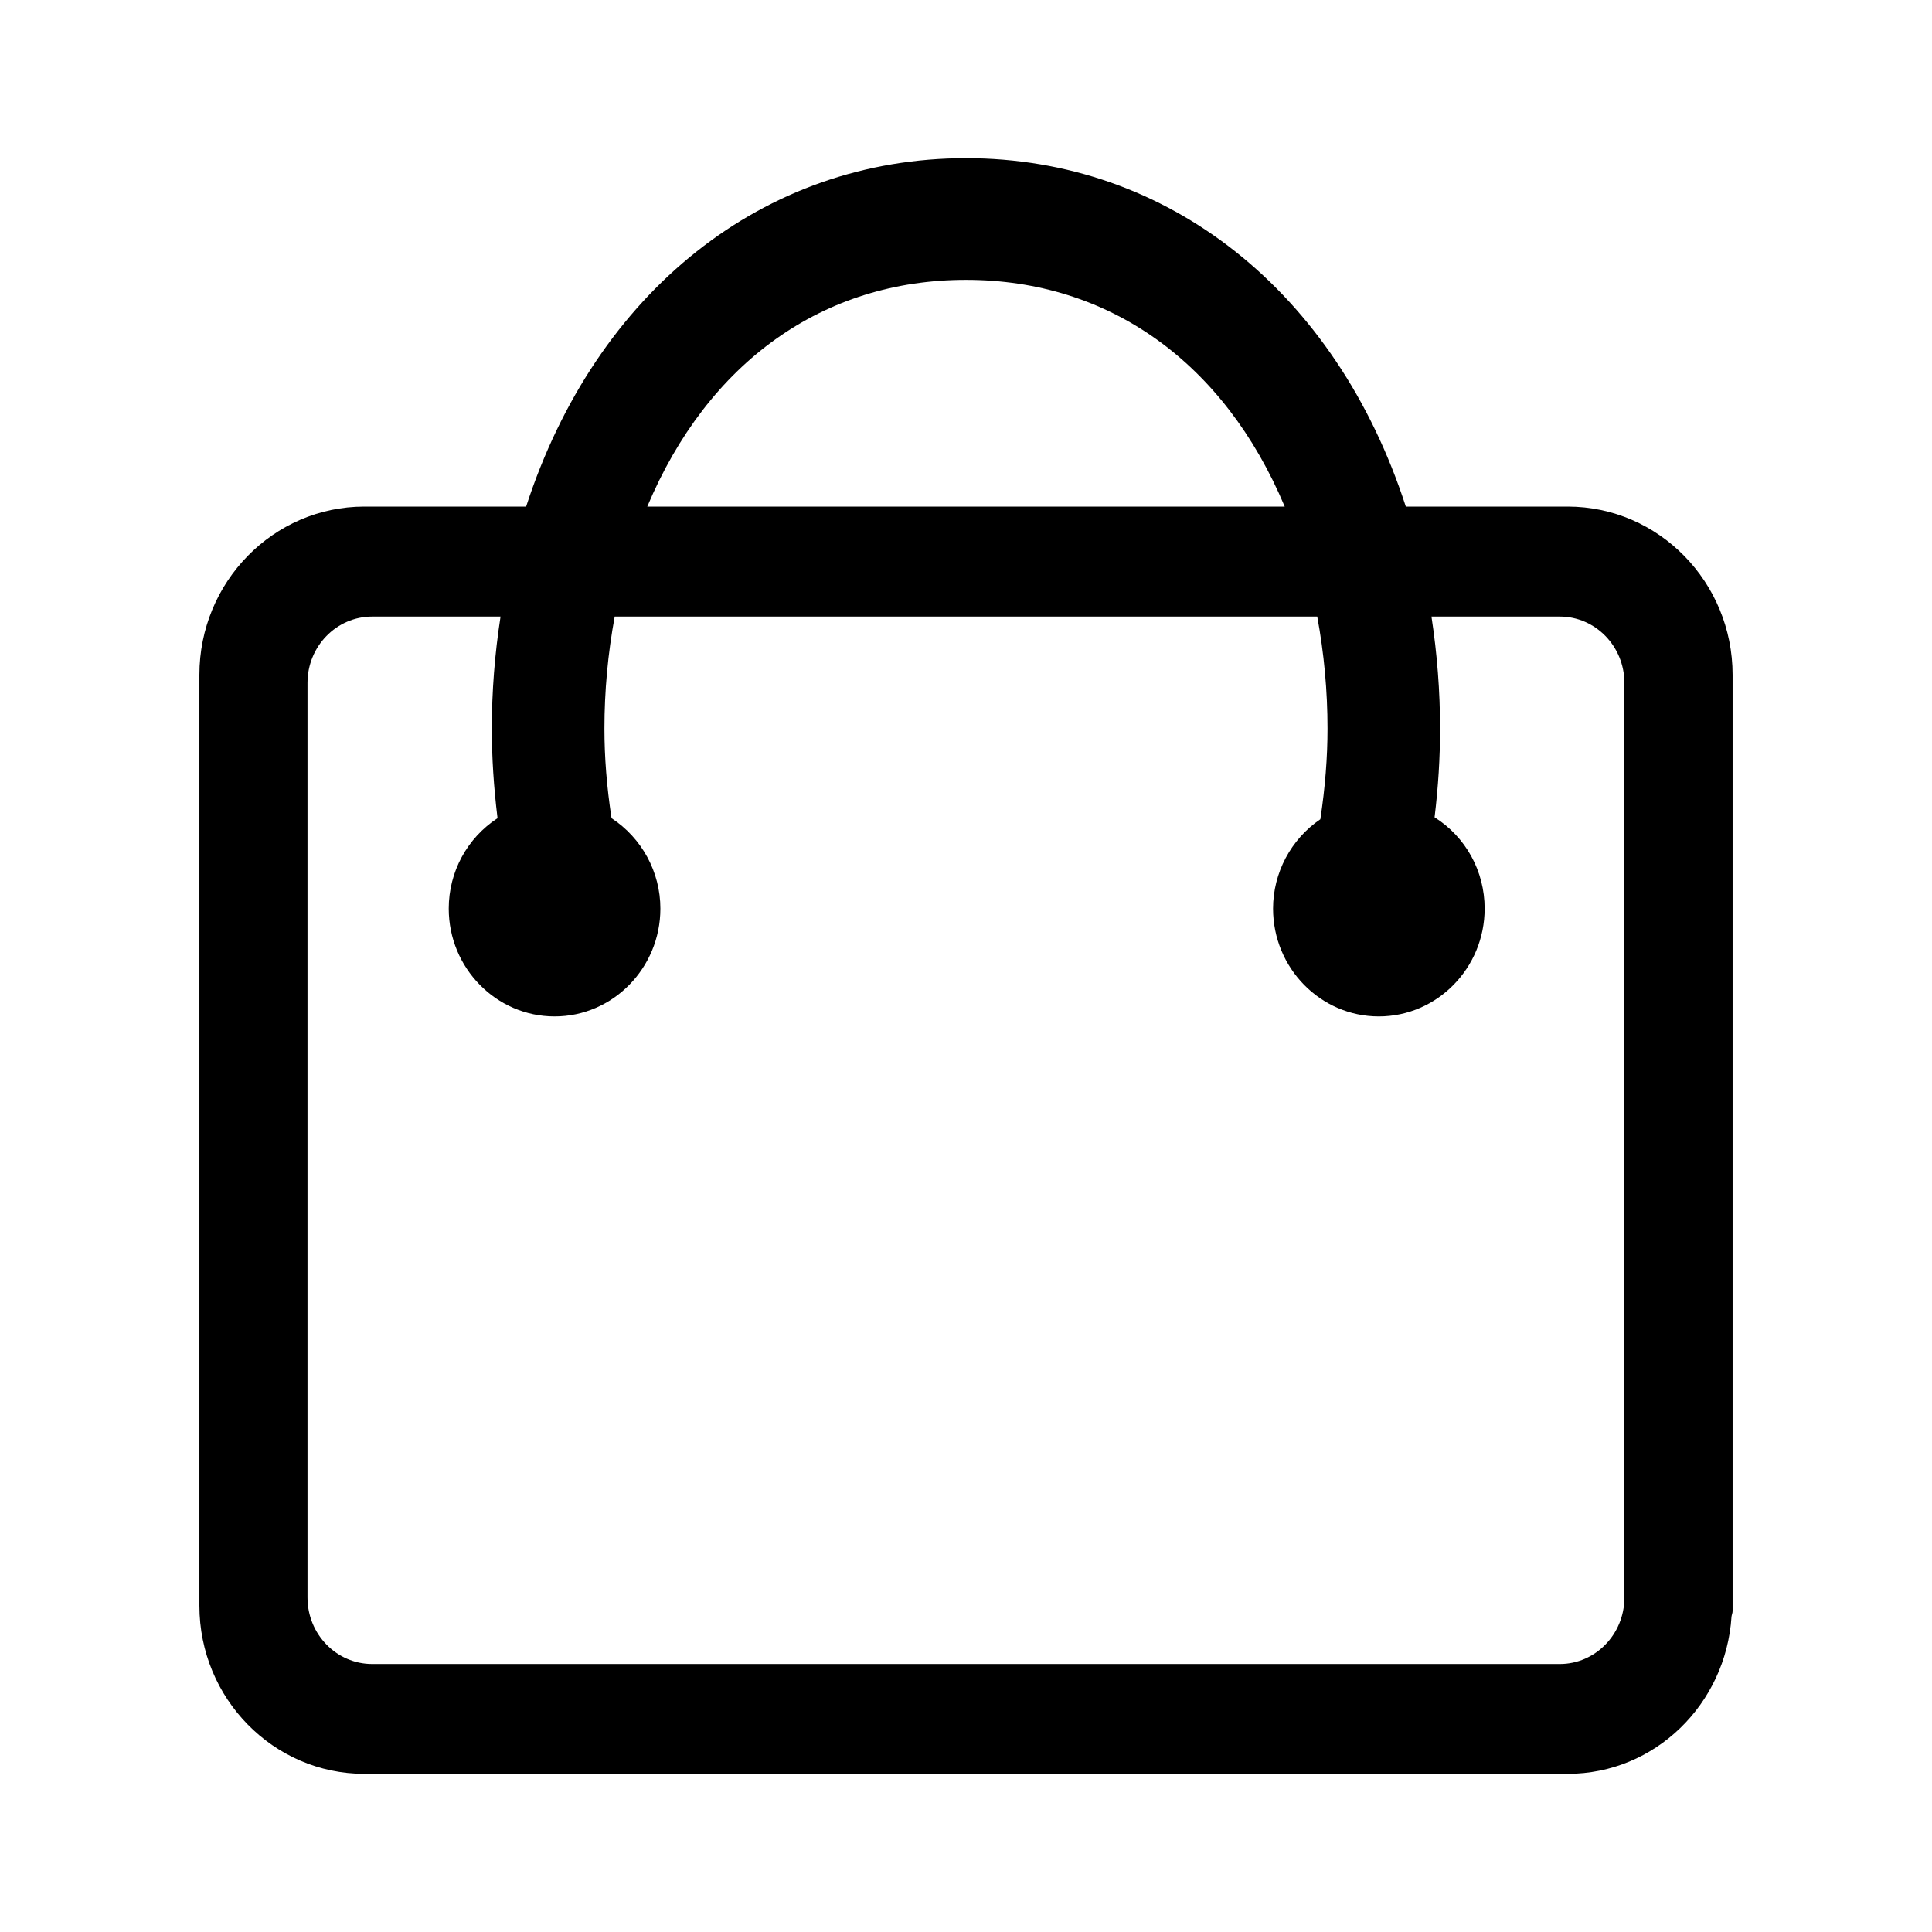 <svg t="1665154904464" class="icon" viewBox="0 0 1024 1024" version="1.1" xmlns="http://www.w3.org/2000/svg" p-id="1878" width="128" height="128"><path d="M830.905 268.495 745.114 268.495C708.08 154.44 619.199 83.831 511.984 83.831S315.92 154.44 278.856 268.495l-85.76 0c-48.205 0-87.412 39.988-87.412 89.203l0 493.345c0 49.152 39.206 89.126 87.412 89.126l637.809 0c46.276 0 83.831-36.911 86.831-83.31 0.122-1.04 0.579-1.897 0.579-2.938l0-2.878 0-23.627L918.314 357.698C918.314 308.482 879.109 268.495 830.905 268.495M511.984 148.333c75.72 0 136.78 43.63 168.948 120.161L343.068 268.494C375.235 191.963 436.265 148.333 511.984 148.333M826.711 881.956 197.289 881.956c-18.945 0-34.309-15.794-34.309-35.198L162.979 361.952c0-19.405 15.364-35.167 34.309-35.167l68.008 0c-3.091 19.939-4.622 39.834-4.622 59.361 0 15.365 1.01 30.973 3.03 47.517-16.069 10.497-25.863 28.388-25.863 47.914 0 31.494 25.159 57.141 56.102 57.141 30.882 0 56.071-25.647 56.071-57.141 0-19.389-9.825-37.386-25.893-47.914-2.54-16.772-3.765-32.352-3.765-47.517 0-19.863 1.837-39.804 5.448-59.361l372.358 0c3.612 19.465 5.448 39.405 5.448 59.361 0 15.396-1.255 31.158-3.795 48.083-15.579 10.559-25.067 28.388-25.067 47.348 0 31.494 25.13 57.141 56.041 57.141 30.944 0 56.102-25.647 56.102-57.141 0-19.894-10.04-37.983-26.536-48.389 1.958-16.16 2.907-31.616 2.907-47.042 0-19.619-1.529-39.513-4.56-59.361l68.008 0c18.883 0 34.248 15.762 34.248 35.167L860.958 846.881C860.898 866.224 845.566 881.956 826.711 881.956" p-id="1879"></path></svg>